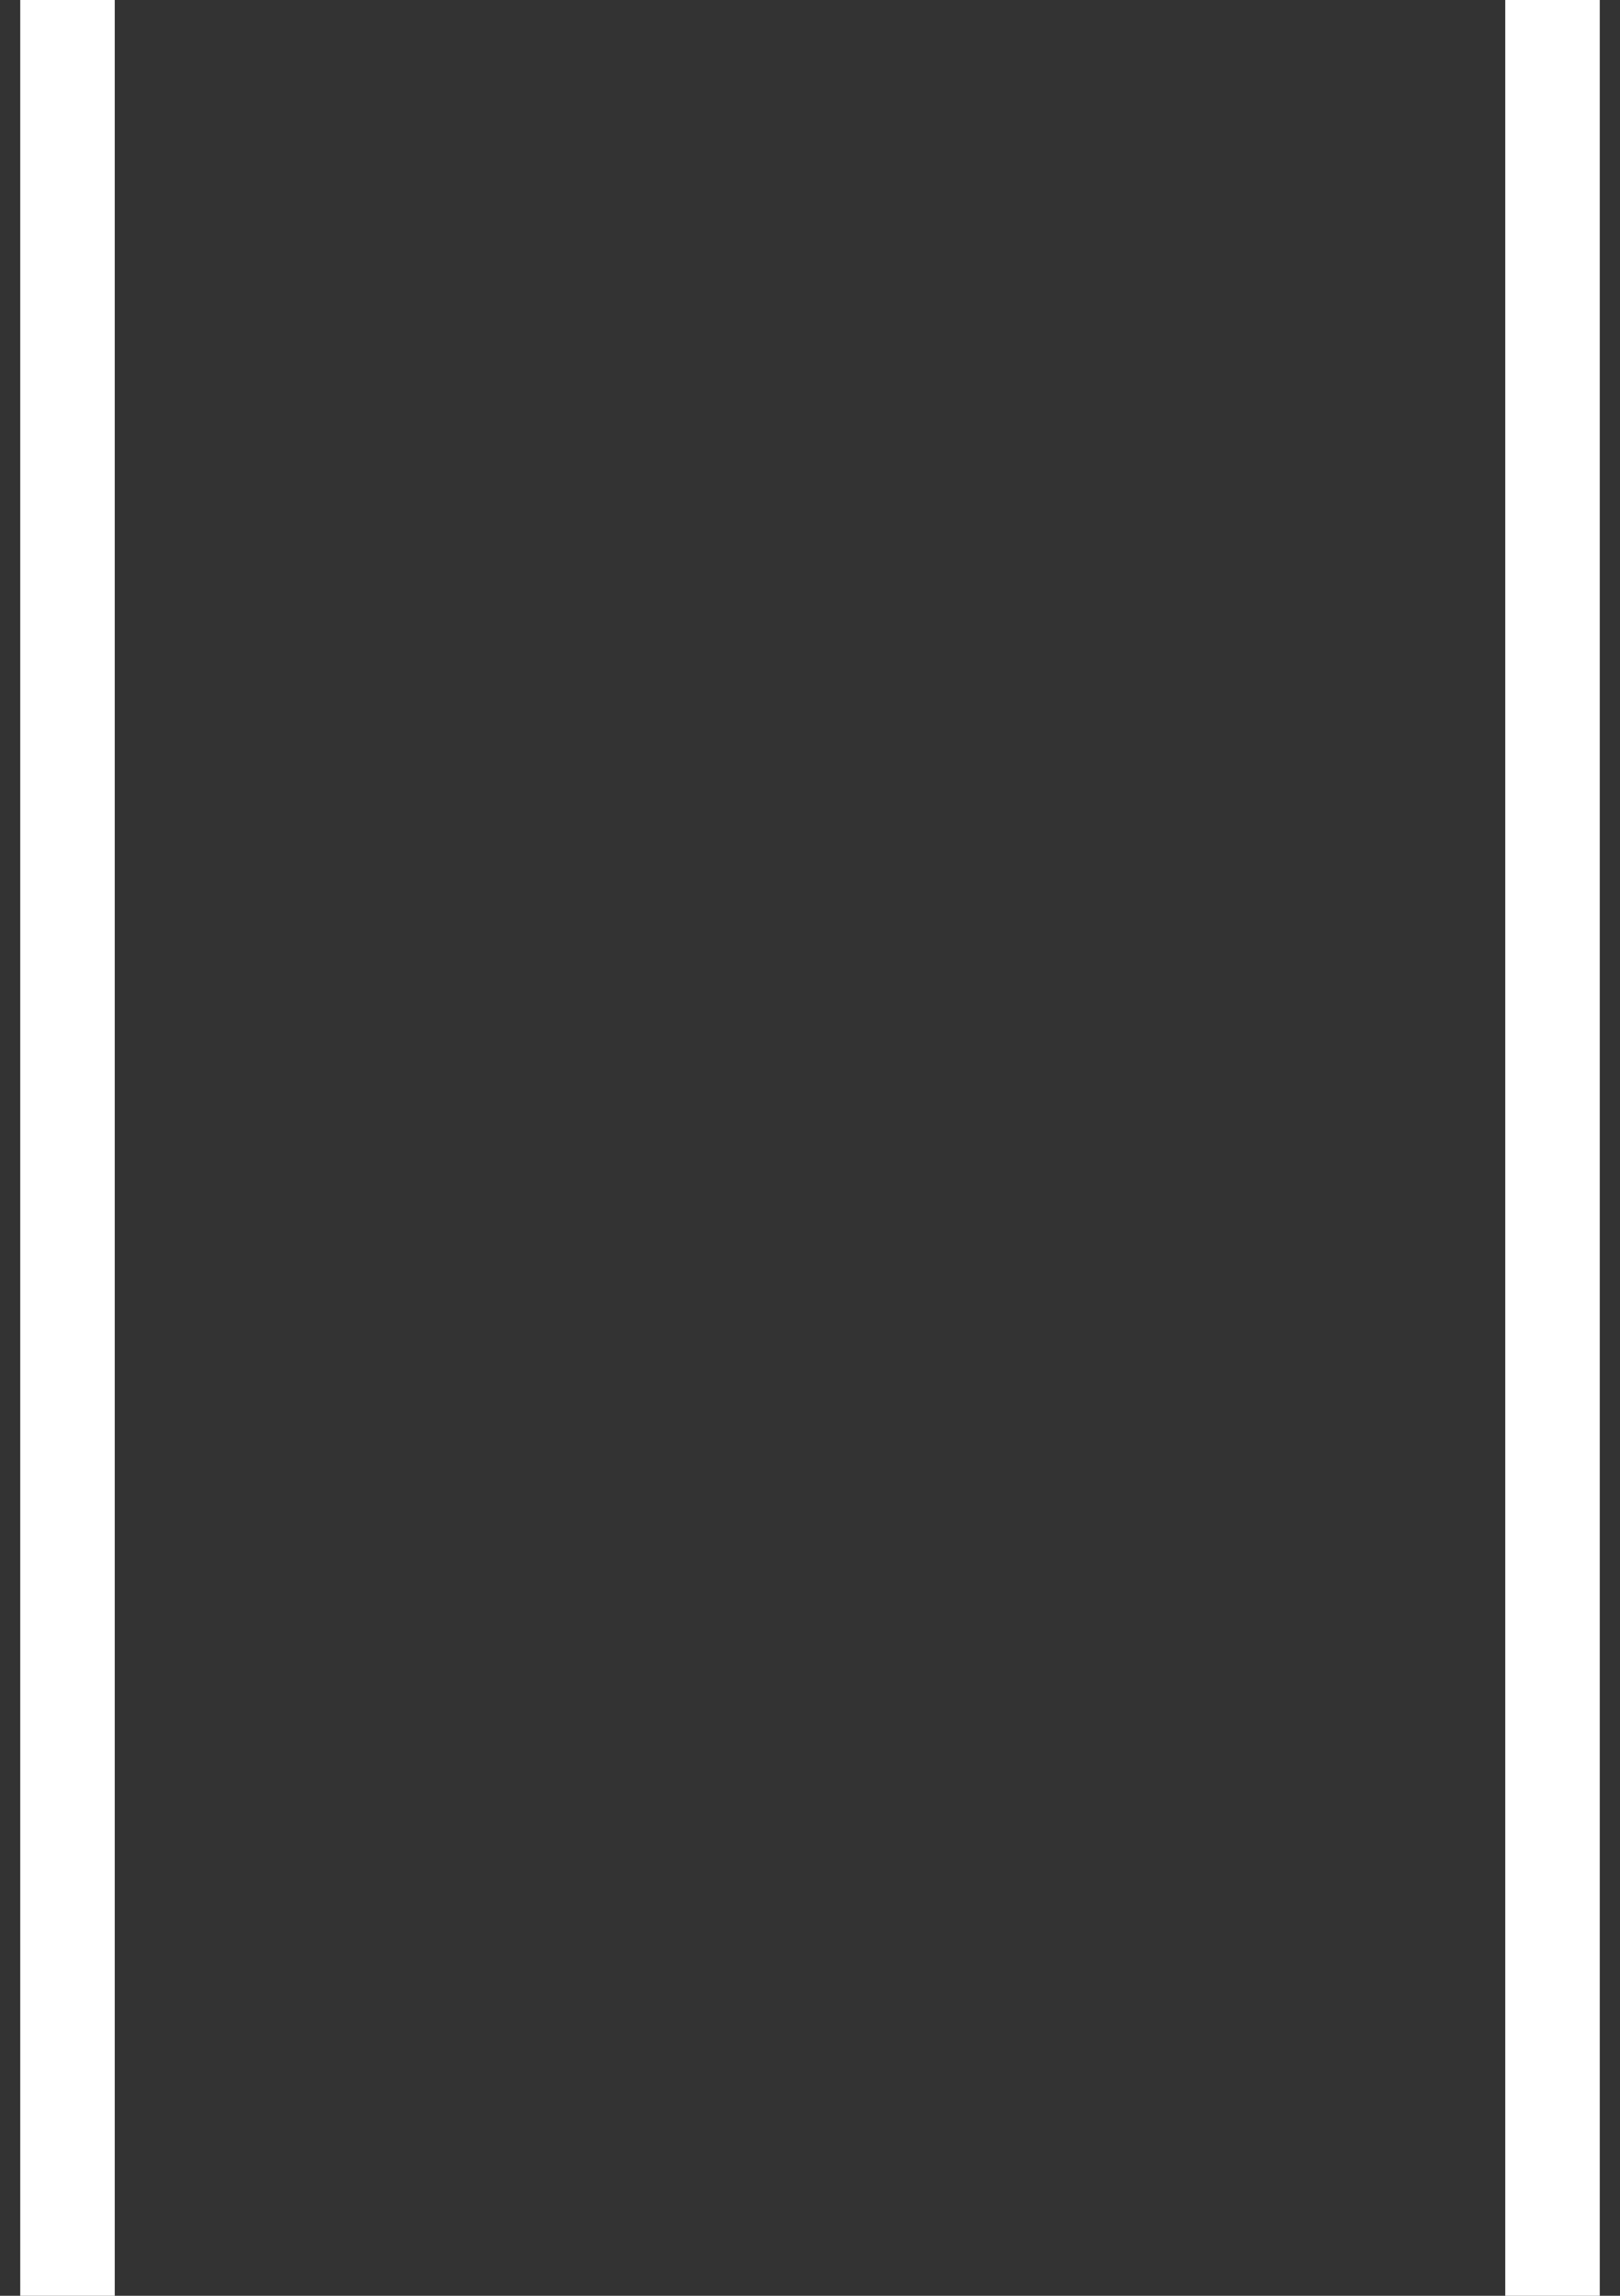 <?xml version="1.0" encoding="UTF-8" standalone="no"?>
<svg
   width="12"
   height="17"
   viewBox="0 0 12 17"
   fill="none"
   version="1.1"
   id="svg1091"
   sodipodi:docname="PauseDark.svg"
   inkscape:version="1.1.2 (0a00cf5339, 2022-02-04)"
   xmlns:inkscape="http://www.inkscape.org/namespaces/inkscape"
   xmlns:sodipodi="http://sodipodi.sourceforge.net/DTD/sodipodi-0.dtd"
   xmlns="http://www.w3.org/2000/svg"
   xmlns:svg="http://www.w3.org/2000/svg">
  <rect x="0" y="0" width="12" height="17" fill="#333333" stroke="none"/>
  <defs
     id="defs1095" />
  <sodipodi:namedview
     id="namedview1093"
     pagecolor="#ffffff"
     bordercolor="#666666"
     borderopacity="1.0"
     inkscape:pageshadow="2"
     inkscape:pageopacity="0.0"
     inkscape:pagecheckerboard="0"
     showgrid="false"
     inkscape:zoom="37.058824"
     inkscape:cx="0.45873016"
     inkscape:cy="8.4865079"
     inkscape:window-width="2560"
     inkscape:window-height="1517"
     inkscape:window-x="0"
     inkscape:window-y="0"
     inkscape:window-maximized="1"
     inkscape:current-layer="svg1091" />
  <path
     d="M0.5 0V17"
     stroke="#1D1D28"
     stroke-width="0.7"
     id="path1087"
     style="fill:#ffffff;fill-opacity:1;stroke:#ffffff;stroke-opacity:1" />
  <path
     d="M11.5 0V17"
     stroke="#1D1D28"
     stroke-width="0.7"
     id="path1089"
     style="fill:#ffffff;fill-opacity:1;stroke:#ffffff;stroke-opacity:1" />
</svg>
